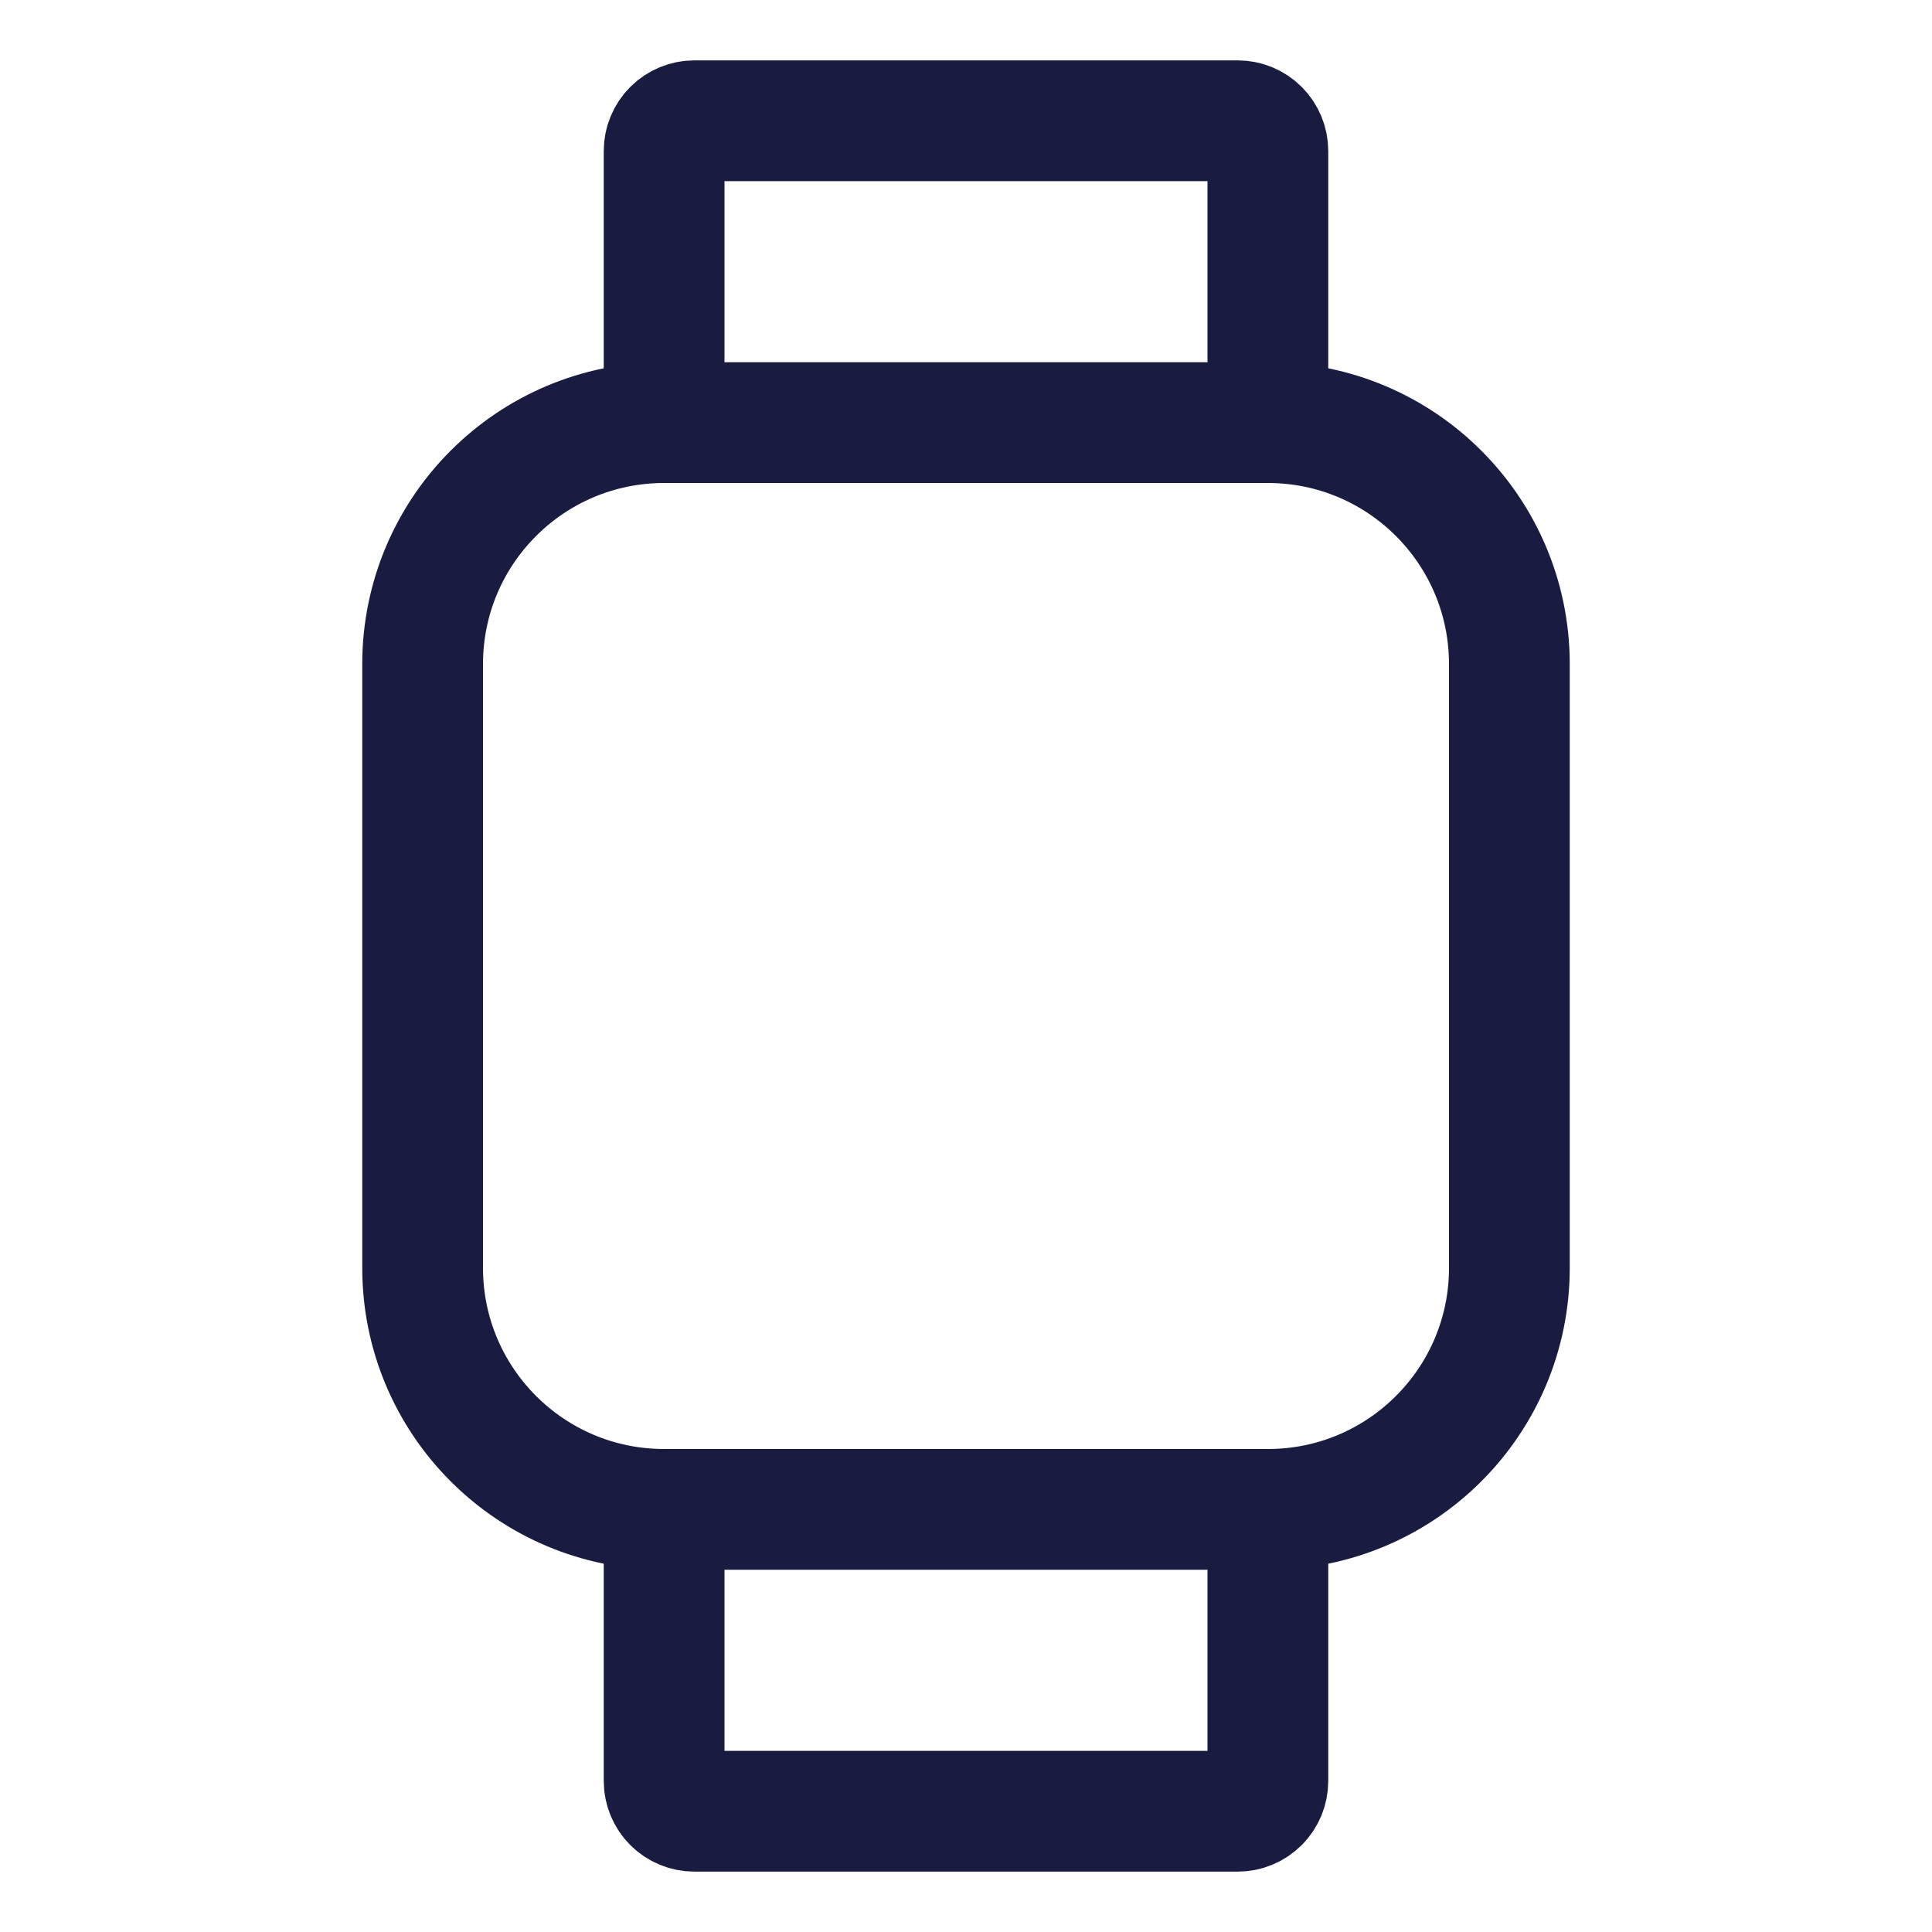 <svg width="24" height="24" viewBox="0 0 24 24" fill="none" xmlns="http://www.w3.org/2000/svg">
<path d="M15.75 5.25H8.25C6.593 5.25 5.25 6.593 5.25 8.25V15.75C5.25 17.407 6.593 18.75 8.25 18.75H15.75C17.407 18.75 18.75 17.407 18.75 15.75V8.25C18.75 6.593 17.407 5.25 15.75 5.25Z" stroke="#1A1B41" stroke-width="1.5" stroke-linejoin="round"/>
<path d="M8.25 5.25V1.875C8.25 1.776 8.29 1.68 8.36 1.61C8.43 1.54 8.526 1.5 8.625 1.5H15.375C15.475 1.5 15.57 1.54 15.64 1.61C15.71 1.68 15.75 1.776 15.75 1.875V5.25" stroke="#1A1B41" stroke-width="1.5" stroke-linejoin="round"/>
<path d="M15.75 18.75V22.125C15.75 22.224 15.71 22.32 15.64 22.39C15.57 22.46 15.475 22.5 15.375 22.5H8.625C8.526 22.5 8.43 22.46 8.36 22.39C8.29 22.32 8.25 22.224 8.25 22.125V18.75" stroke="#1A1B41" stroke-width="1.5" stroke-linejoin="round"/>
</svg>
